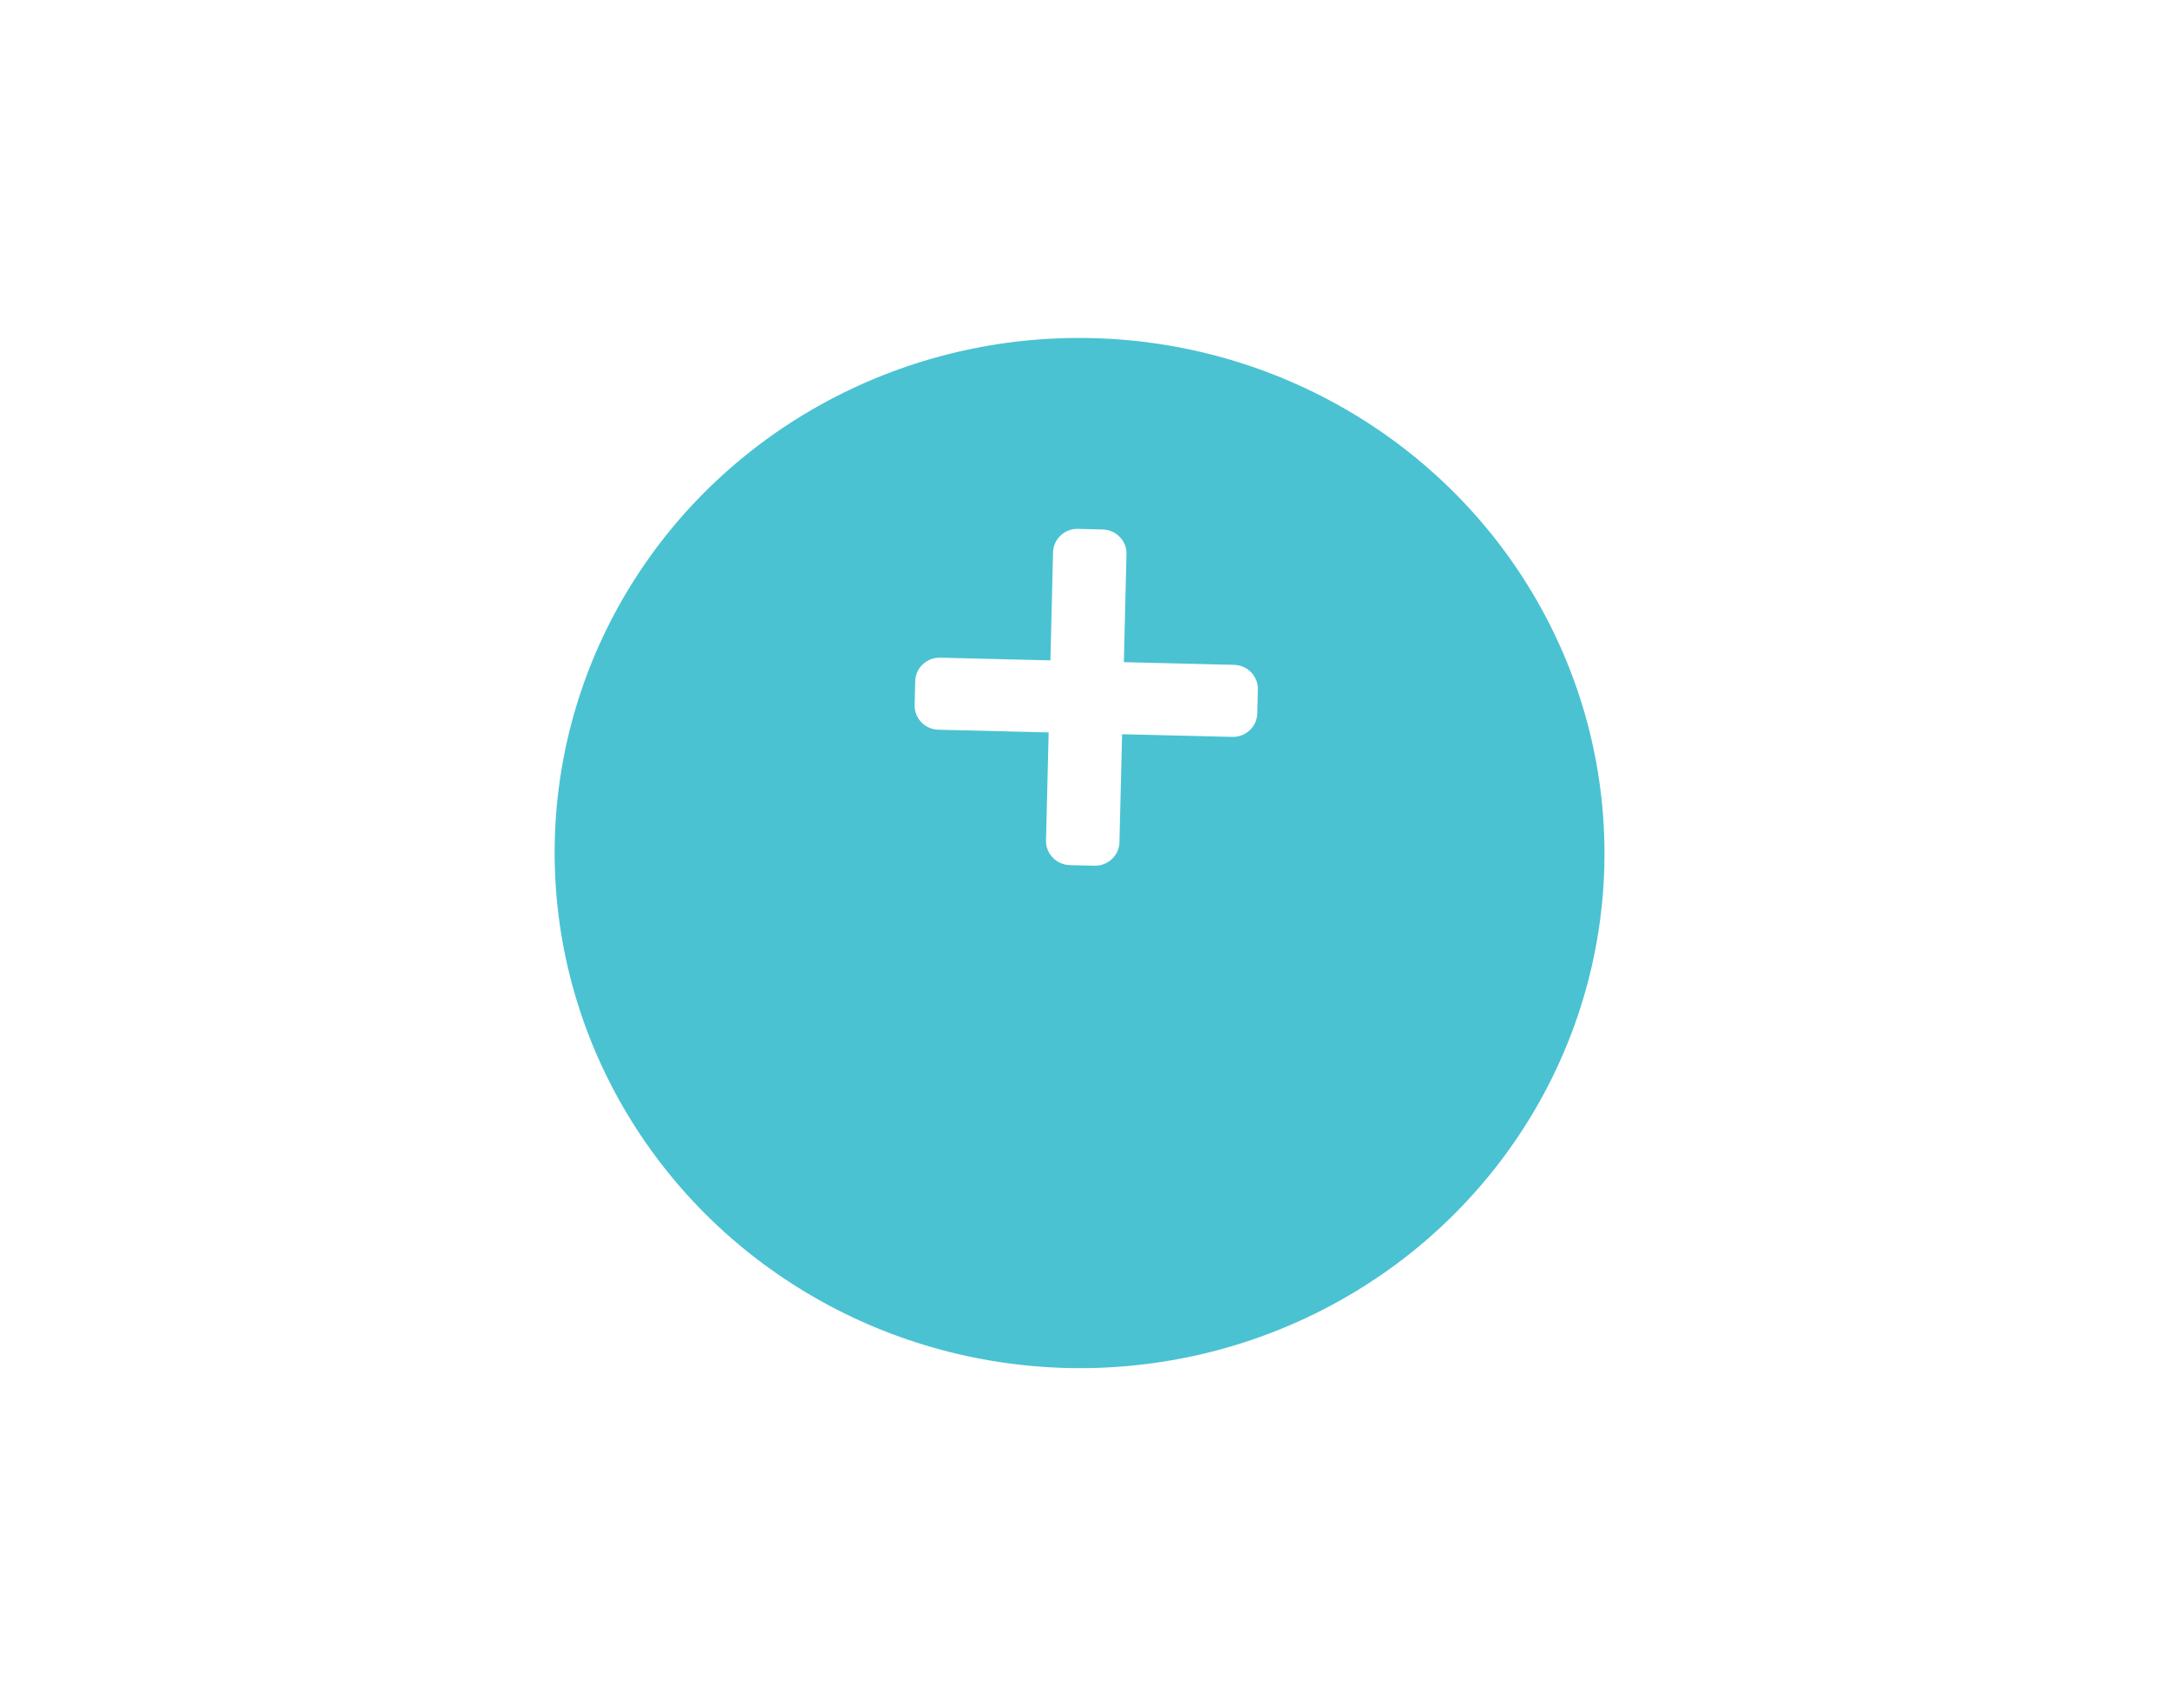 <svg width="80" height="63" viewBox="0 0 80 63" fill="none" xmlns="http://www.w3.org/2000/svg">
<g filter="url(#filter0_d_125_29)">
<rect x="4" width="72" height="50" rx="16" fill="white"/>
</g>
<g filter="url(#filter1_d_125_29)">
<ellipse cx="39.818" cy="25.469" rx="19.361" ry="19.002" transform="rotate(1.396 39.818 25.469)" fill="#4AC2D2"/>
</g>
<path d="M45.514 24.526L41.452 24.427L41.549 20.44C41.561 19.95 41.166 19.544 40.667 19.532L39.765 19.509C39.266 19.497 38.852 19.884 38.84 20.374L38.743 24.361L34.681 24.262C34.182 24.25 33.768 24.637 33.757 25.126L33.735 26.012C33.723 26.501 34.117 26.908 34.616 26.92L38.678 27.019L38.581 31.006C38.569 31.495 38.964 31.902 39.462 31.914L40.365 31.936C40.864 31.948 41.278 31.561 41.289 31.072L41.387 27.085L45.449 27.184C45.948 27.196 46.361 26.809 46.373 26.32L46.395 25.434C46.407 24.945 46.012 24.538 45.514 24.526Z" fill="white"/>
<defs>
<filter id="filter0_d_125_29" x="0" y="0" width="80" height="58" filterUnits="userSpaceOnUse" color-interpolation-filters="sRGB">
<feFlood flood-opacity="0" result="BackgroundImageFix"/>
<feColorMatrix in="SourceAlpha" type="matrix" values="0 0 0 0 0 0 0 0 0 0 0 0 0 0 0 0 0 0 127 0" result="hardAlpha"/>
<feOffset dy="4"/>
<feGaussianBlur stdDeviation="2"/>
<feComposite in2="hardAlpha" operator="out"/>
<feColorMatrix type="matrix" values="0 0 0 0 0 0 0 0 0 0 0 0 0 0 0 0 0 0 0.25 0"/>
<feBlend mode="normal" in2="BackgroundImageFix" result="effect1_dropShadow_125_29"/>
<feBlend mode="normal" in="SourceGraphic" in2="effect1_dropShadow_125_29" result="shape"/>
</filter>
<filter id="filter1_d_125_29" x="8.458" y="0.466" width="62.722" height="62.005" filterUnits="userSpaceOnUse" color-interpolation-filters="sRGB">
<feFlood flood-opacity="0" result="BackgroundImageFix"/>
<feColorMatrix in="SourceAlpha" type="matrix" values="0 0 0 0 0 0 0 0 0 0 0 0 0 0 0 0 0 0 127 0" result="hardAlpha"/>
<feMorphology radius="1" operator="dilate" in="SourceAlpha" result="effect1_dropShadow_125_29"/>
<feOffset dy="6"/>
<feGaussianBlur stdDeviation="5.5"/>
<feColorMatrix type="matrix" values="0 0 0 0 0.922 0 0 0 0 0.157 0 0 0 0 0.89 0 0 0 0.2 0"/>
<feBlend mode="normal" in2="BackgroundImageFix" result="effect1_dropShadow_125_29"/>
<feBlend mode="normal" in="SourceGraphic" in2="effect1_dropShadow_125_29" result="shape"/>
</filter>
</defs>
</svg>
